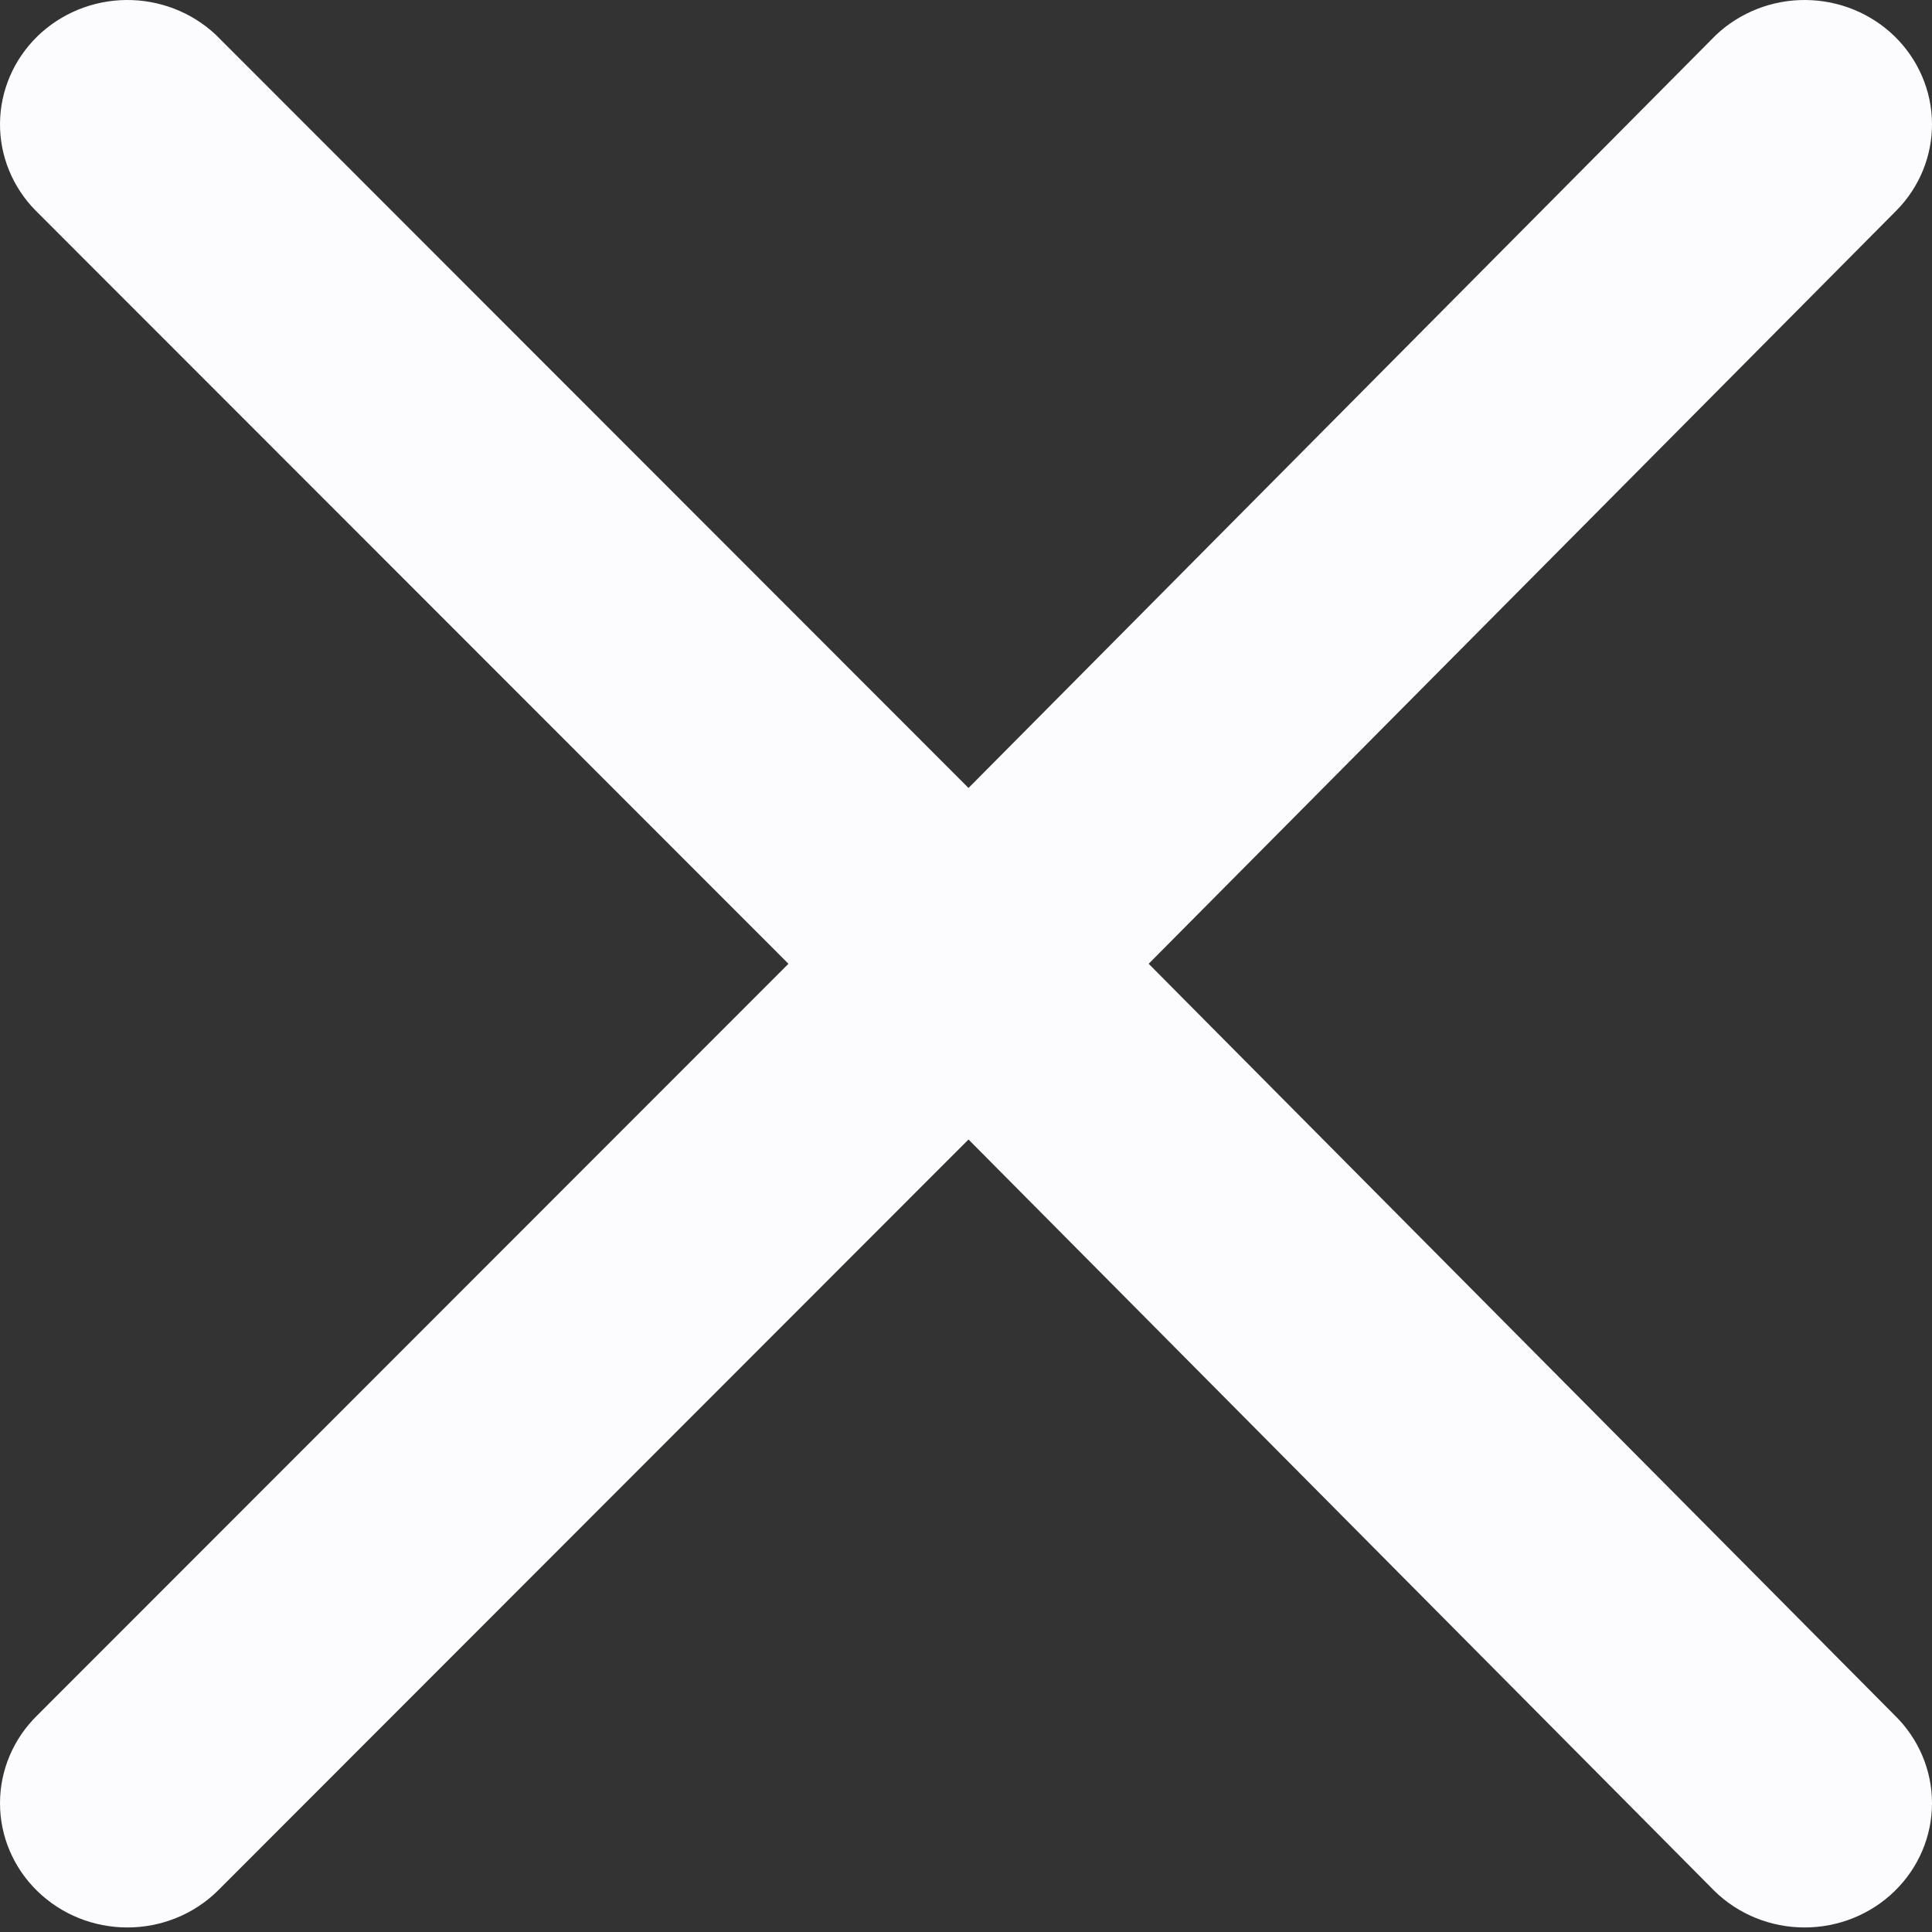 <?xml version="1.0" encoding="UTF-8"?>
<svg width="20px" height="20px" viewBox="0 0 20 20" version="1.1" xmlns="http://www.w3.org/2000/svg" xmlns:xlink="http://www.w3.org/1999/xlink">
    <rect x="0" y="0" width="20" height="20" fill="#333333" stroke="none"/>
    <!-- Generator: Sketch 58 (84663) - https://sketch.com -->
    <title>Path</title>
    <desc>Created with Sketch.</desc>
    <g id="Page-1" stroke="none" stroke-width="1" fill="none" fill-rule="evenodd">
        <path d="M11.891,9.977 L19.63,2.181 C19.87,1.939 20.003,1.613 20,1.276 C19.997,0.939 19.858,0.616 19.614,0.377 C19.369,0.138 19.038,0.003 18.693,-4.54747351e-12 C18.347,-0.003 18.014,0.127 17.765,0.361 L10.026,8.157 L2.235,0.361 C1.986,0.127 1.653,-0.003 1.307,-4.54747351e-12 C0.962,0.003 0.631,0.138 0.386,0.377 C0.142,0.616 0.003,0.939 -1.00044417e-11,1.276 C-0.003,1.613 0.13,1.939 0.37,2.181 L8.162,9.977 L0.386,17.757 C0.139,17.998 0,18.325 0,18.667 C0,19.008 0.139,19.335 0.386,19.576 C0.634,19.818 0.969,19.953 1.319,19.953 C1.668,19.953 2.004,19.818 2.251,19.576 L10.026,11.796 L17.749,19.576 C17.996,19.818 18.332,19.953 18.681,19.953 C19.031,19.953 19.366,19.818 19.614,19.576 C19.861,19.335 20,19.008 20,18.667 C20,18.325 19.861,17.998 19.614,17.757 L11.891,9.977 Z" id="Path" fill="#FCFCFE" fill-rule="nonzero"></path>
    </g>
</svg>